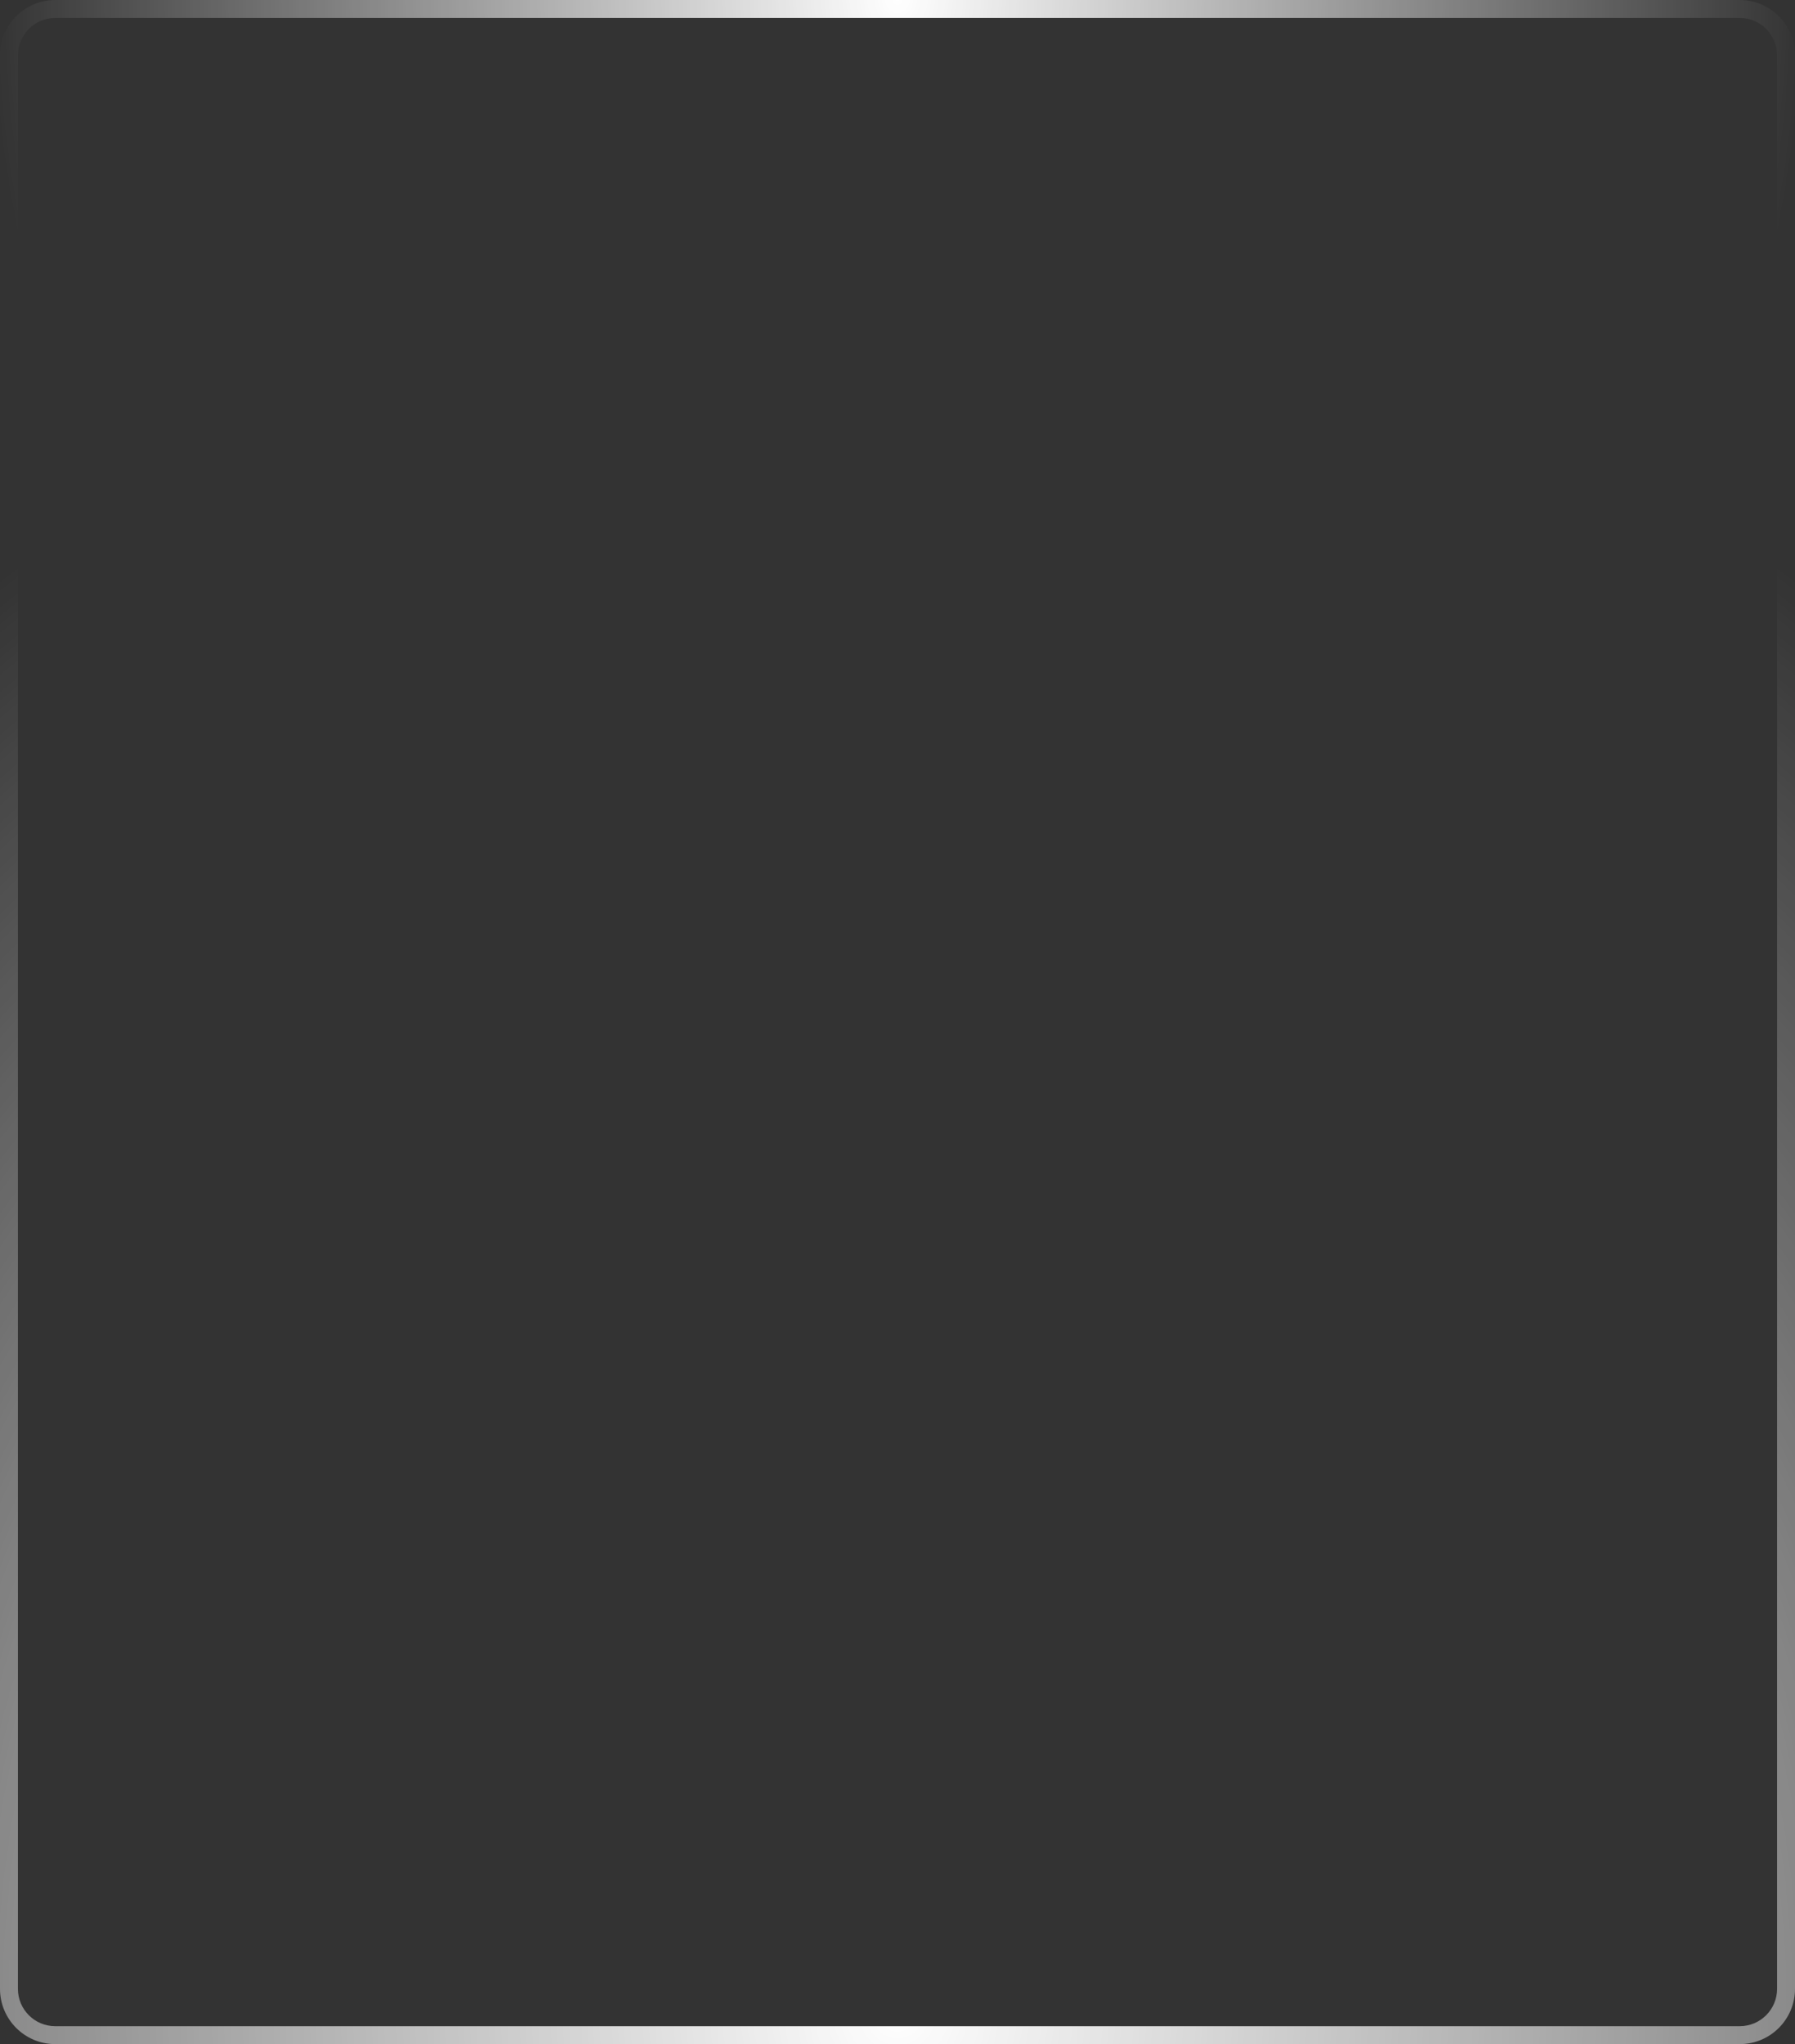 <svg width="325" height="370" viewBox="0 0 325 370" fill="none" xmlns="http://www.w3.org/2000/svg">
<rect x="0" y="0" width="325" height="370" fill="#333333" stroke="none"/>
<path fill-rule="evenodd" clip-rule="evenodd" d="M10 366.755L315 366.755C318.73 366.755 321.755 363.731 321.755 360L321.755 10C321.755 6.269 318.731 3.245 315 3.245L10 3.245C6.269 3.245 3.245 6.269 3.245 10L3.245 360C3.245 363.731 6.269 366.755 10 366.755ZM315 370C320.523 370 325 365.523 325 360L325 10C325 4.477 320.523 2.71467e-05 315 2.66639e-05L10 0C4.477 0 3.10808e-05 4.477 3.0598e-05 10L0 360C0 365.523 4.477 370 10 370L315 370Z" fill="url(#paint0_radial_322_5)"/>
<path fill-rule="evenodd" clip-rule="evenodd" d="M10 366.755L315 366.755C318.73 366.755 321.755 363.731 321.755 360L321.755 10C321.755 6.269 318.731 3.245 315 3.245L10 3.245C6.269 3.245 3.245 6.269 3.245 10L3.245 360C3.245 363.731 6.269 366.755 10 366.755ZM315 370C320.523 370 325 365.523 325 360L325 10C325 4.477 320.523 2.71467e-05 315 2.66639e-05L10 0C4.477 0 3.10808e-05 4.477 3.0598e-05 10L0 360C0 365.523 4.477 370 10 370L315 370Z" fill="url(#paint1_radial_322_5)"/>
<defs>
<radialGradient id="paint0_radial_322_5" cx="0" cy="0" r="1" gradientUnits="userSpaceOnUse" gradientTransform="translate(162.5 366.636) rotate(-90) scale(321.227 282.159)">
<stop stop-color="white"/>
<stop offset="1" stop-color="white" stop-opacity="0"/>
</radialGradient>
<radialGradient id="paint1_radial_322_5" cx="0" cy="0" r="1" gradientUnits="userSpaceOnUse" gradientTransform="translate(162.5 -1.16086e-05) rotate(90) scale(185 162.5)">
<stop stop-color="white"/>
<stop offset="1" stop-color="white" stop-opacity="0"/>
</radialGradient>
</defs>
</svg>
